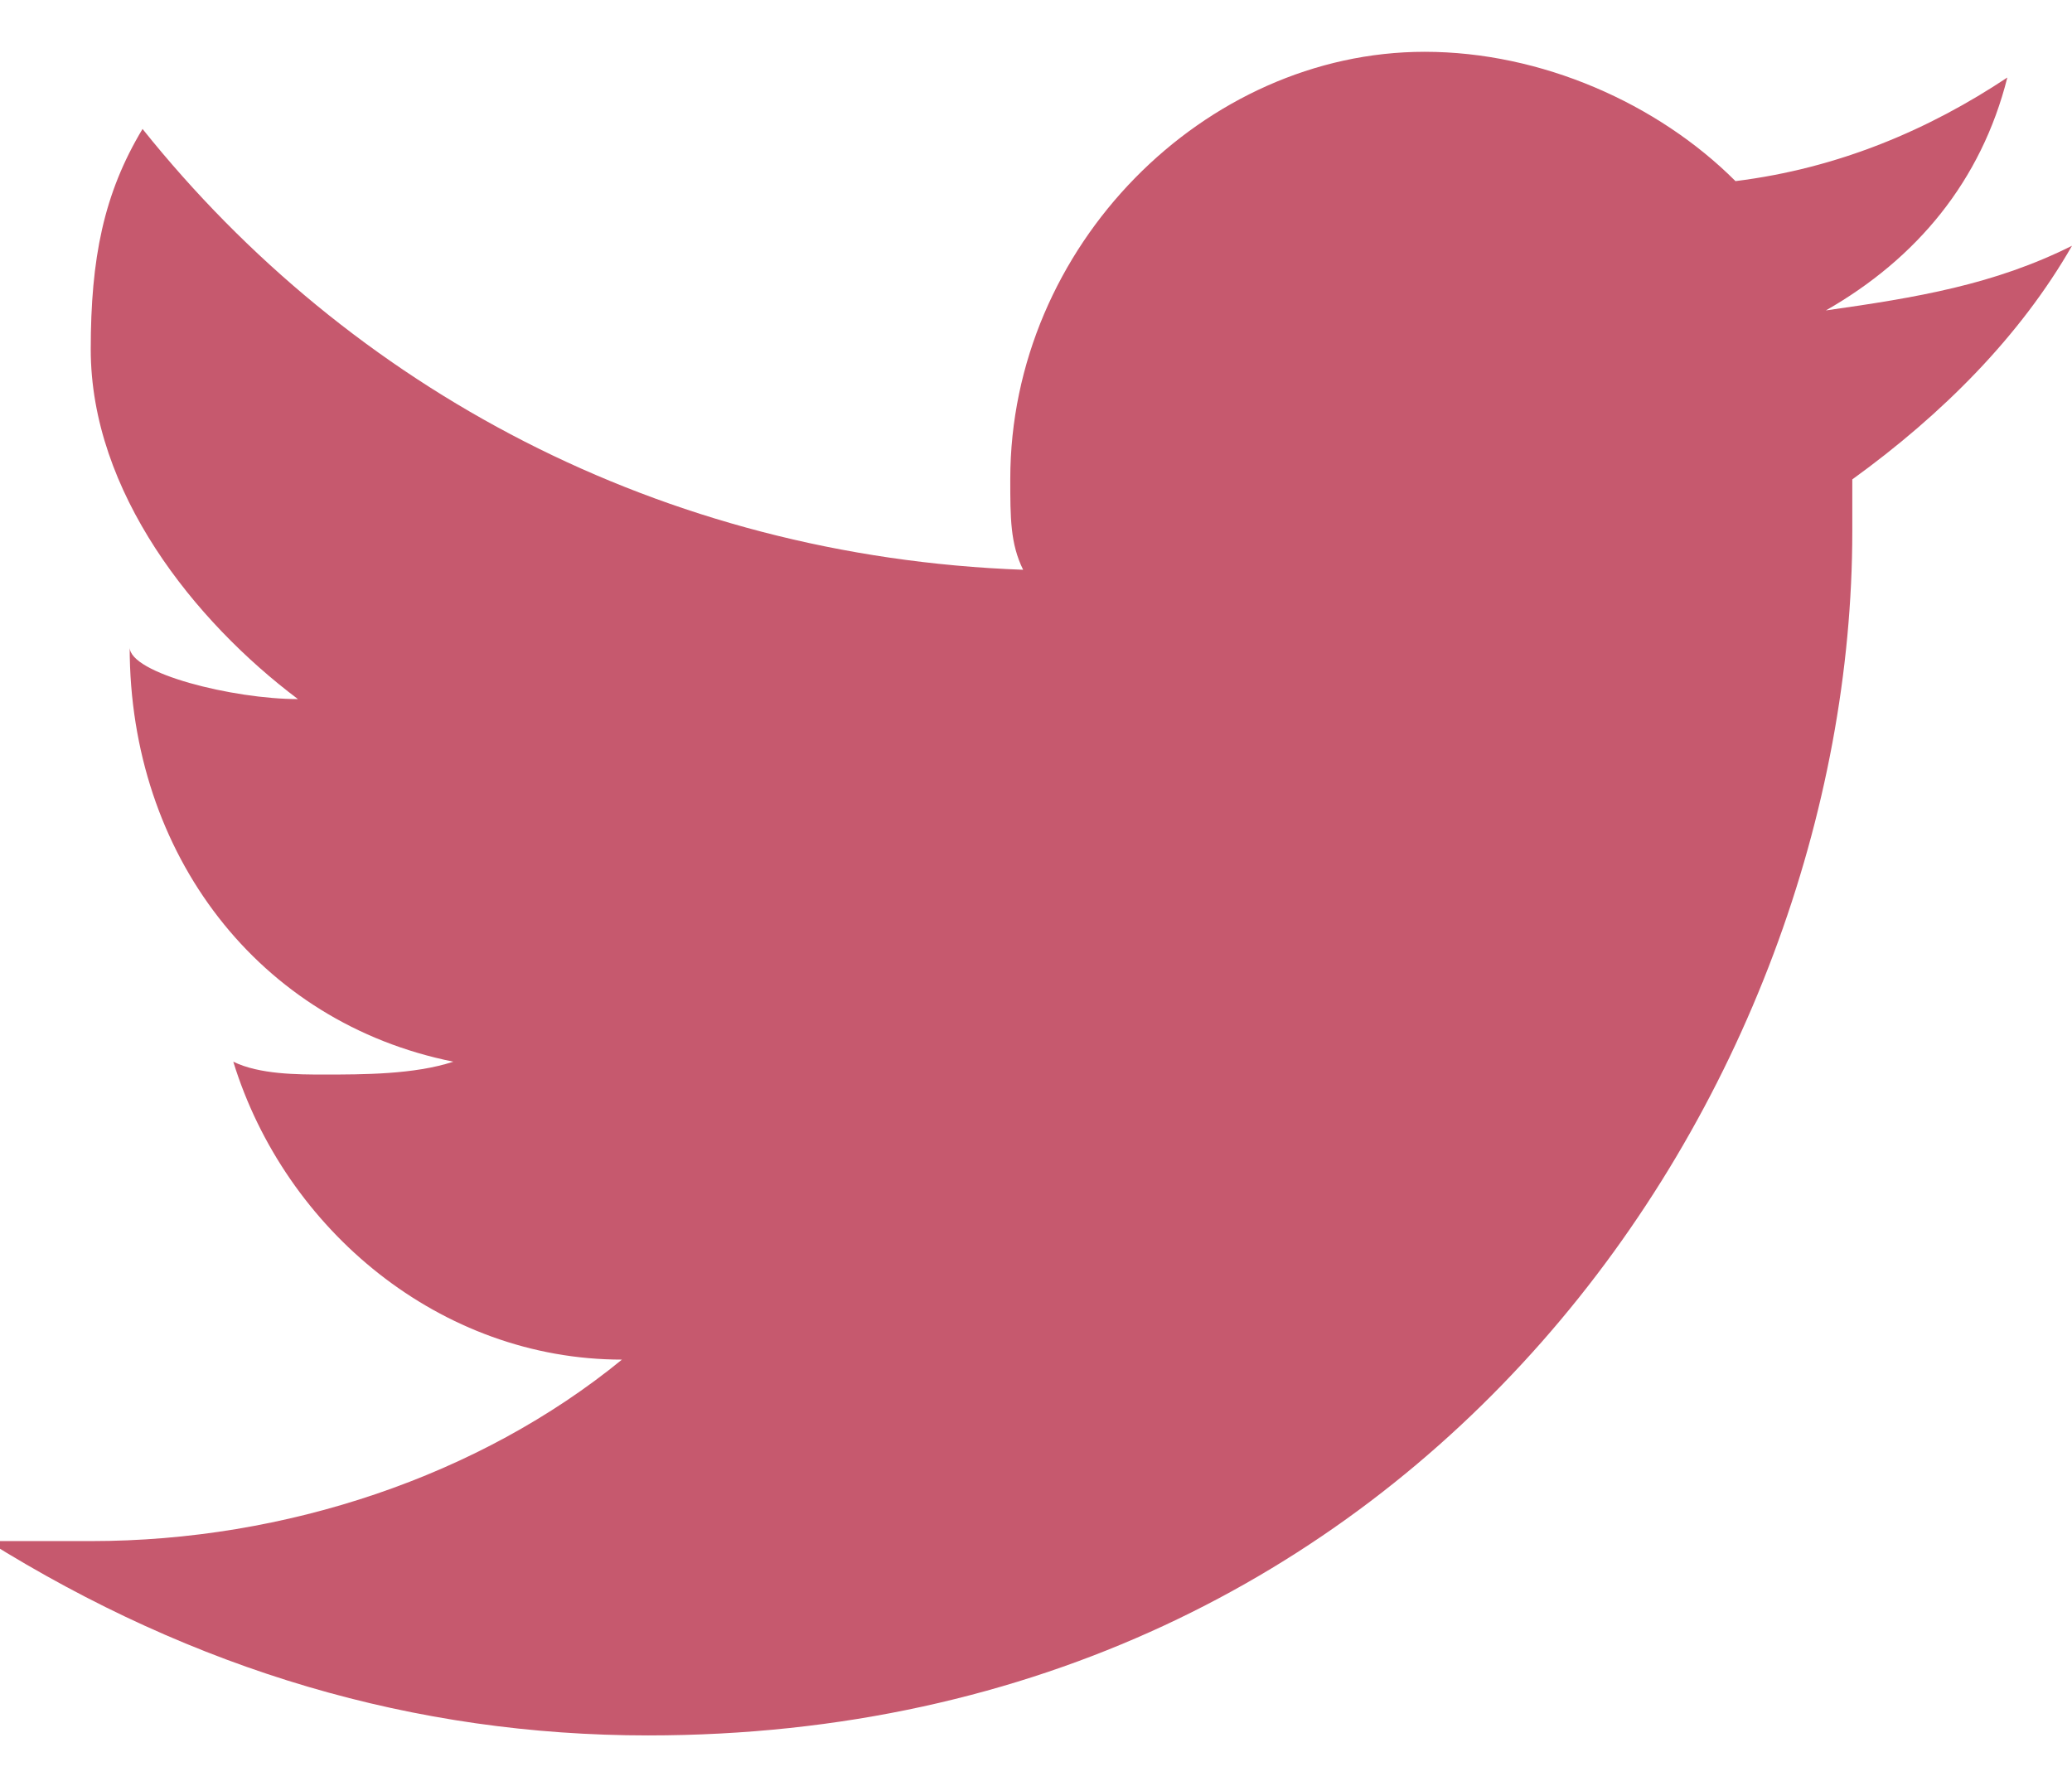<?xml version="1.0" encoding="utf-8"?>
<!-- Generator: Adobe Illustrator 18.1.1, SVG Export Plug-In . SVG Version: 6.00 Build 0)  -->
<svg version="1.1" id="Layer_1" xmlns="http://www.w3.org/2000/svg" xmlns:xlink="http://www.w3.org/1999/xlink" x="0px" y="0px"
	 viewBox="0 0 580 500" enable-background="new 0 0 580 500" xml:space="preserve">
<g id="Twitter_1">
	<path fill="#C6596E" d="M580,68.8c-21.8,10.9-43.5,14.5-68.9,18.1c25.4-14.5,43.5-36.2,50.8-65.2c-21.8,14.5-47.1,25.4-76.1,29
		c-21.8-21.8-54.4-36.2-87-36.2c-61.6,0-116,54.4-116,119.6c0,10.9,0,18.1,3.6,25.4C184.9,155.8,97.9,108.6,39.9,36.1
		C29,54.2,25.4,72.4,25.4,97.8c0,39.9,29,76.1,58,97.9c-18.1,0-47.1-7.2-47.1-14.5l0,0c0,58,36.2,105.1,90.6,116
		c-10.9,3.6-25.4,3.6-36.2,3.6c-7.2,0-18.1,0-25.4-3.6c14.5,47.1,58,83.4,108.8,83.4c-39.9,32.6-94.2,50.8-148.6,50.8
		c-10.9,0-18.1,0-29,0c58,36.2,119.6,54.4,184.9,54.4c217.5,0,337.1-181.2,337.1-337.1c0-3.6,0-10.9,0-14.5
		C543.8,115.9,565.5,94.1,580,68.8z"/>
</g>
</svg>
